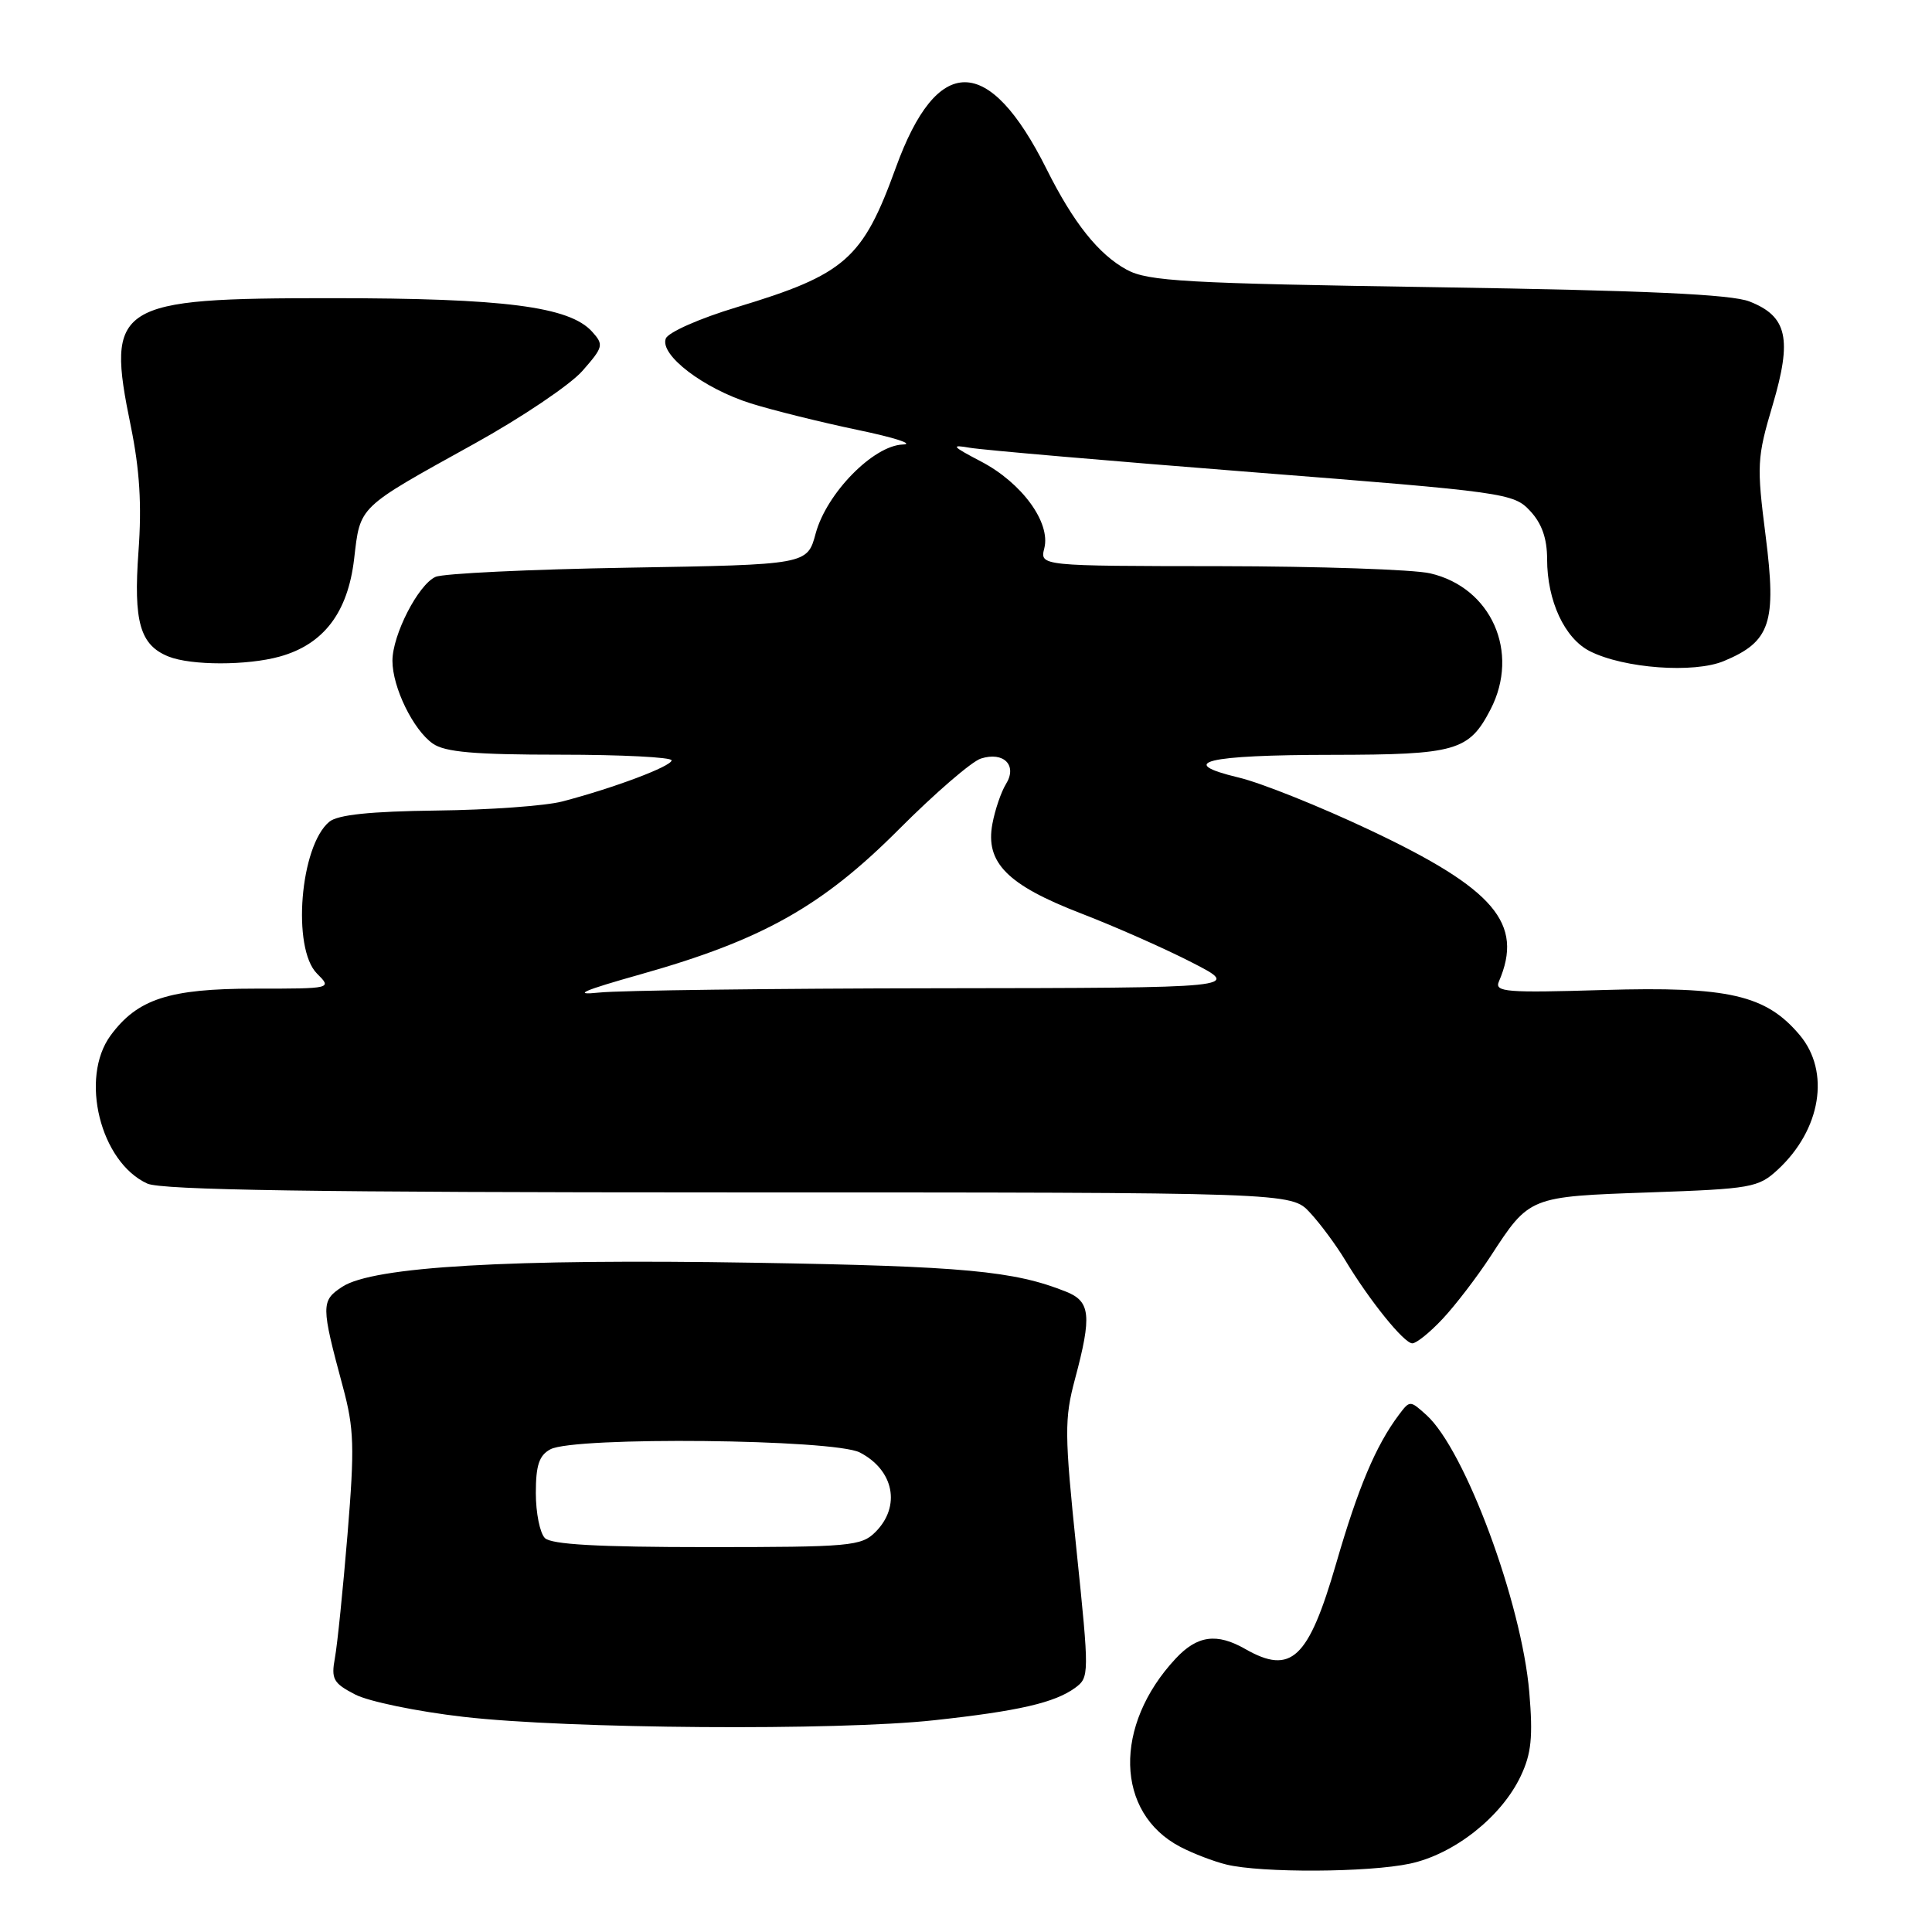 <?xml version="1.0" encoding="UTF-8" standalone="no"?>
<!DOCTYPE svg PUBLIC "-//W3C//DTD SVG 1.1//EN" "http://www.w3.org/Graphics/SVG/1.1/DTD/svg11.dtd" >
<svg xmlns="http://www.w3.org/2000/svg" xmlns:xlink="http://www.w3.org/1999/xlink" version="1.1" viewBox="0 0 256 256">
 <g >
 <path fill="currentColor"
d=" M 186.84 246.94 C 192.70 245.68 198.94 240.75 201.50 235.35 C 202.91 232.38 203.14 230.17 202.64 224.24 C 201.63 212.36 194.13 192.14 189.02 187.51 C 186.82 185.53 186.82 185.53 185.33 187.51 C 182.30 191.56 179.96 197.11 177.05 207.16 C 173.37 219.84 171.10 221.98 165.00 218.50 C 161.24 216.35 158.65 216.70 155.80 219.75 C 147.50 228.63 147.77 240.22 156.40 244.72 C 158.10 245.61 160.85 246.66 162.50 247.06 C 167.13 248.19 181.34 248.12 186.84 246.94 Z  M 123.79 227.94 C 134.95 226.73 139.77 225.62 142.47 223.64 C 144.34 222.27 144.35 221.89 142.64 205.37 C 141.04 189.95 141.03 188.00 142.45 182.70 C 144.69 174.32 144.50 172.44 141.25 171.15 C 134.37 168.40 127.74 167.78 100.00 167.32 C 67.50 166.78 49.44 167.83 45.36 170.50 C 42.52 172.36 42.52 172.96 45.44 183.79 C 46.92 189.29 47.00 191.72 46.05 203.29 C 45.45 210.55 44.70 217.93 44.38 219.67 C 43.86 222.49 44.16 223.03 47.06 224.53 C 48.85 225.46 55.31 226.79 61.41 227.49 C 75.29 229.09 110.91 229.35 123.79 227.94 Z  M 191.16 174.75 C 192.84 172.96 195.70 169.23 197.51 166.46 C 202.68 158.52 202.59 158.56 218.57 158.00 C 232.06 157.53 232.99 157.36 235.55 155.00 C 241.30 149.69 242.55 142.00 238.47 137.15 C 234.00 131.83 229.02 130.69 212.49 131.18 C 199.57 131.57 198.01 131.45 198.61 130.06 C 201.94 122.36 198.05 117.79 181.50 109.98 C 174.90 106.86 167.09 103.73 164.14 103.03 C 155.72 101.02 159.76 100.03 176.53 100.02 C 192.96 100.00 194.65 99.51 197.51 93.99 C 201.42 86.42 197.61 77.84 189.50 75.97 C 187.30 75.46 174.76 75.04 161.64 75.02 C 137.78 75.00 137.78 75.00 138.38 72.63 C 139.23 69.22 135.40 63.98 129.99 61.15 C 126.13 59.13 125.92 58.88 128.50 59.33 C 130.15 59.62 147.03 61.08 166.00 62.57 C 199.53 65.20 200.56 65.35 202.75 67.70 C 204.30 69.36 205.00 71.35 205.00 74.09 C 205.00 79.61 207.32 84.60 210.67 86.29 C 215.19 88.57 224.46 89.25 228.43 87.59 C 234.59 85.02 235.42 82.53 233.96 71.04 C 232.76 61.64 232.81 60.66 234.88 53.69 C 237.49 44.89 236.83 41.91 231.82 39.95 C 229.41 39.00 218.10 38.49 190.50 38.06 C 157.02 37.55 152.12 37.27 149.30 35.74 C 145.57 33.71 142.24 29.54 138.67 22.39 C 131.03 7.12 124.19 7.07 118.70 22.22 C 114.31 34.34 112.01 36.36 97.65 40.70 C 92.73 42.18 88.54 44.03 88.22 44.86 C 87.39 47.03 93.22 51.48 99.48 53.45 C 102.41 54.37 108.79 55.95 113.66 56.97 C 118.52 57.98 121.21 58.85 119.63 58.90 C 115.71 59.04 109.52 65.36 108.08 70.69 C 106.97 74.82 106.97 74.82 83.24 75.22 C 70.18 75.44 58.69 75.99 57.71 76.44 C 55.41 77.47 52.00 84.13 52.00 87.56 C 52.00 91.07 54.75 96.71 57.35 98.53 C 58.96 99.66 62.86 100.00 74.22 100.00 C 82.35 100.00 89.00 100.34 88.99 100.75 C 88.98 101.54 81.32 104.42 74.50 106.20 C 72.30 106.78 64.82 107.32 57.87 107.40 C 49.03 107.51 44.75 107.96 43.63 108.89 C 39.76 112.10 38.66 125.66 42.00 129.00 C 44.00 131.00 44.00 131.00 33.75 131.00 C 22.40 131.00 18.21 132.37 14.65 137.21 C 10.53 142.84 13.29 153.99 19.52 156.83 C 21.41 157.69 41.78 158.00 96.59 158.00 C 171.10 158.00 171.10 158.00 173.57 160.67 C 174.94 162.14 177.02 164.96 178.21 166.92 C 181.44 172.30 186.04 178.00 187.14 178.00 C 187.68 178.00 189.49 176.54 191.16 174.75 Z  M 37.06 87.00 C 42.87 85.39 46.08 81.19 46.92 74.09 C 47.76 66.96 47.27 67.43 62.86 58.79 C 69.11 55.33 75.55 50.99 77.17 49.15 C 79.95 45.98 80.03 45.69 78.45 43.94 C 75.44 40.62 66.82 39.51 43.96 39.51 C 15.26 39.50 14.01 40.30 17.33 56.46 C 18.51 62.25 18.80 66.90 18.35 73.06 C 17.67 82.40 18.55 85.47 22.32 86.99 C 25.30 88.19 32.74 88.20 37.06 87.00 Z  M 72.20 203.80 C 71.54 203.14 71.00 200.46 71.00 197.84 C 71.00 194.15 71.44 192.84 72.93 192.04 C 76.12 190.33 110.50 190.69 113.93 192.46 C 118.46 194.80 119.40 199.60 116.00 203.00 C 114.13 204.87 112.67 205.00 93.70 205.00 C 79.24 205.00 73.05 204.65 72.20 203.80 Z  M 84.96 129.08 C 101.01 124.55 108.96 120.08 119.13 109.87 C 123.88 105.11 128.76 100.89 129.98 100.51 C 133.01 99.55 134.84 101.42 133.29 103.90 C 132.66 104.92 131.85 107.28 131.50 109.15 C 130.53 114.30 133.47 117.26 143.24 121.03 C 147.75 122.77 154.38 125.70 157.97 127.55 C 164.50 130.90 164.50 130.90 124.39 130.95 C 102.33 130.98 82.08 131.23 79.39 131.52 C 75.76 131.90 77.19 131.27 84.96 129.08 Z "/>
</g>
</svg>